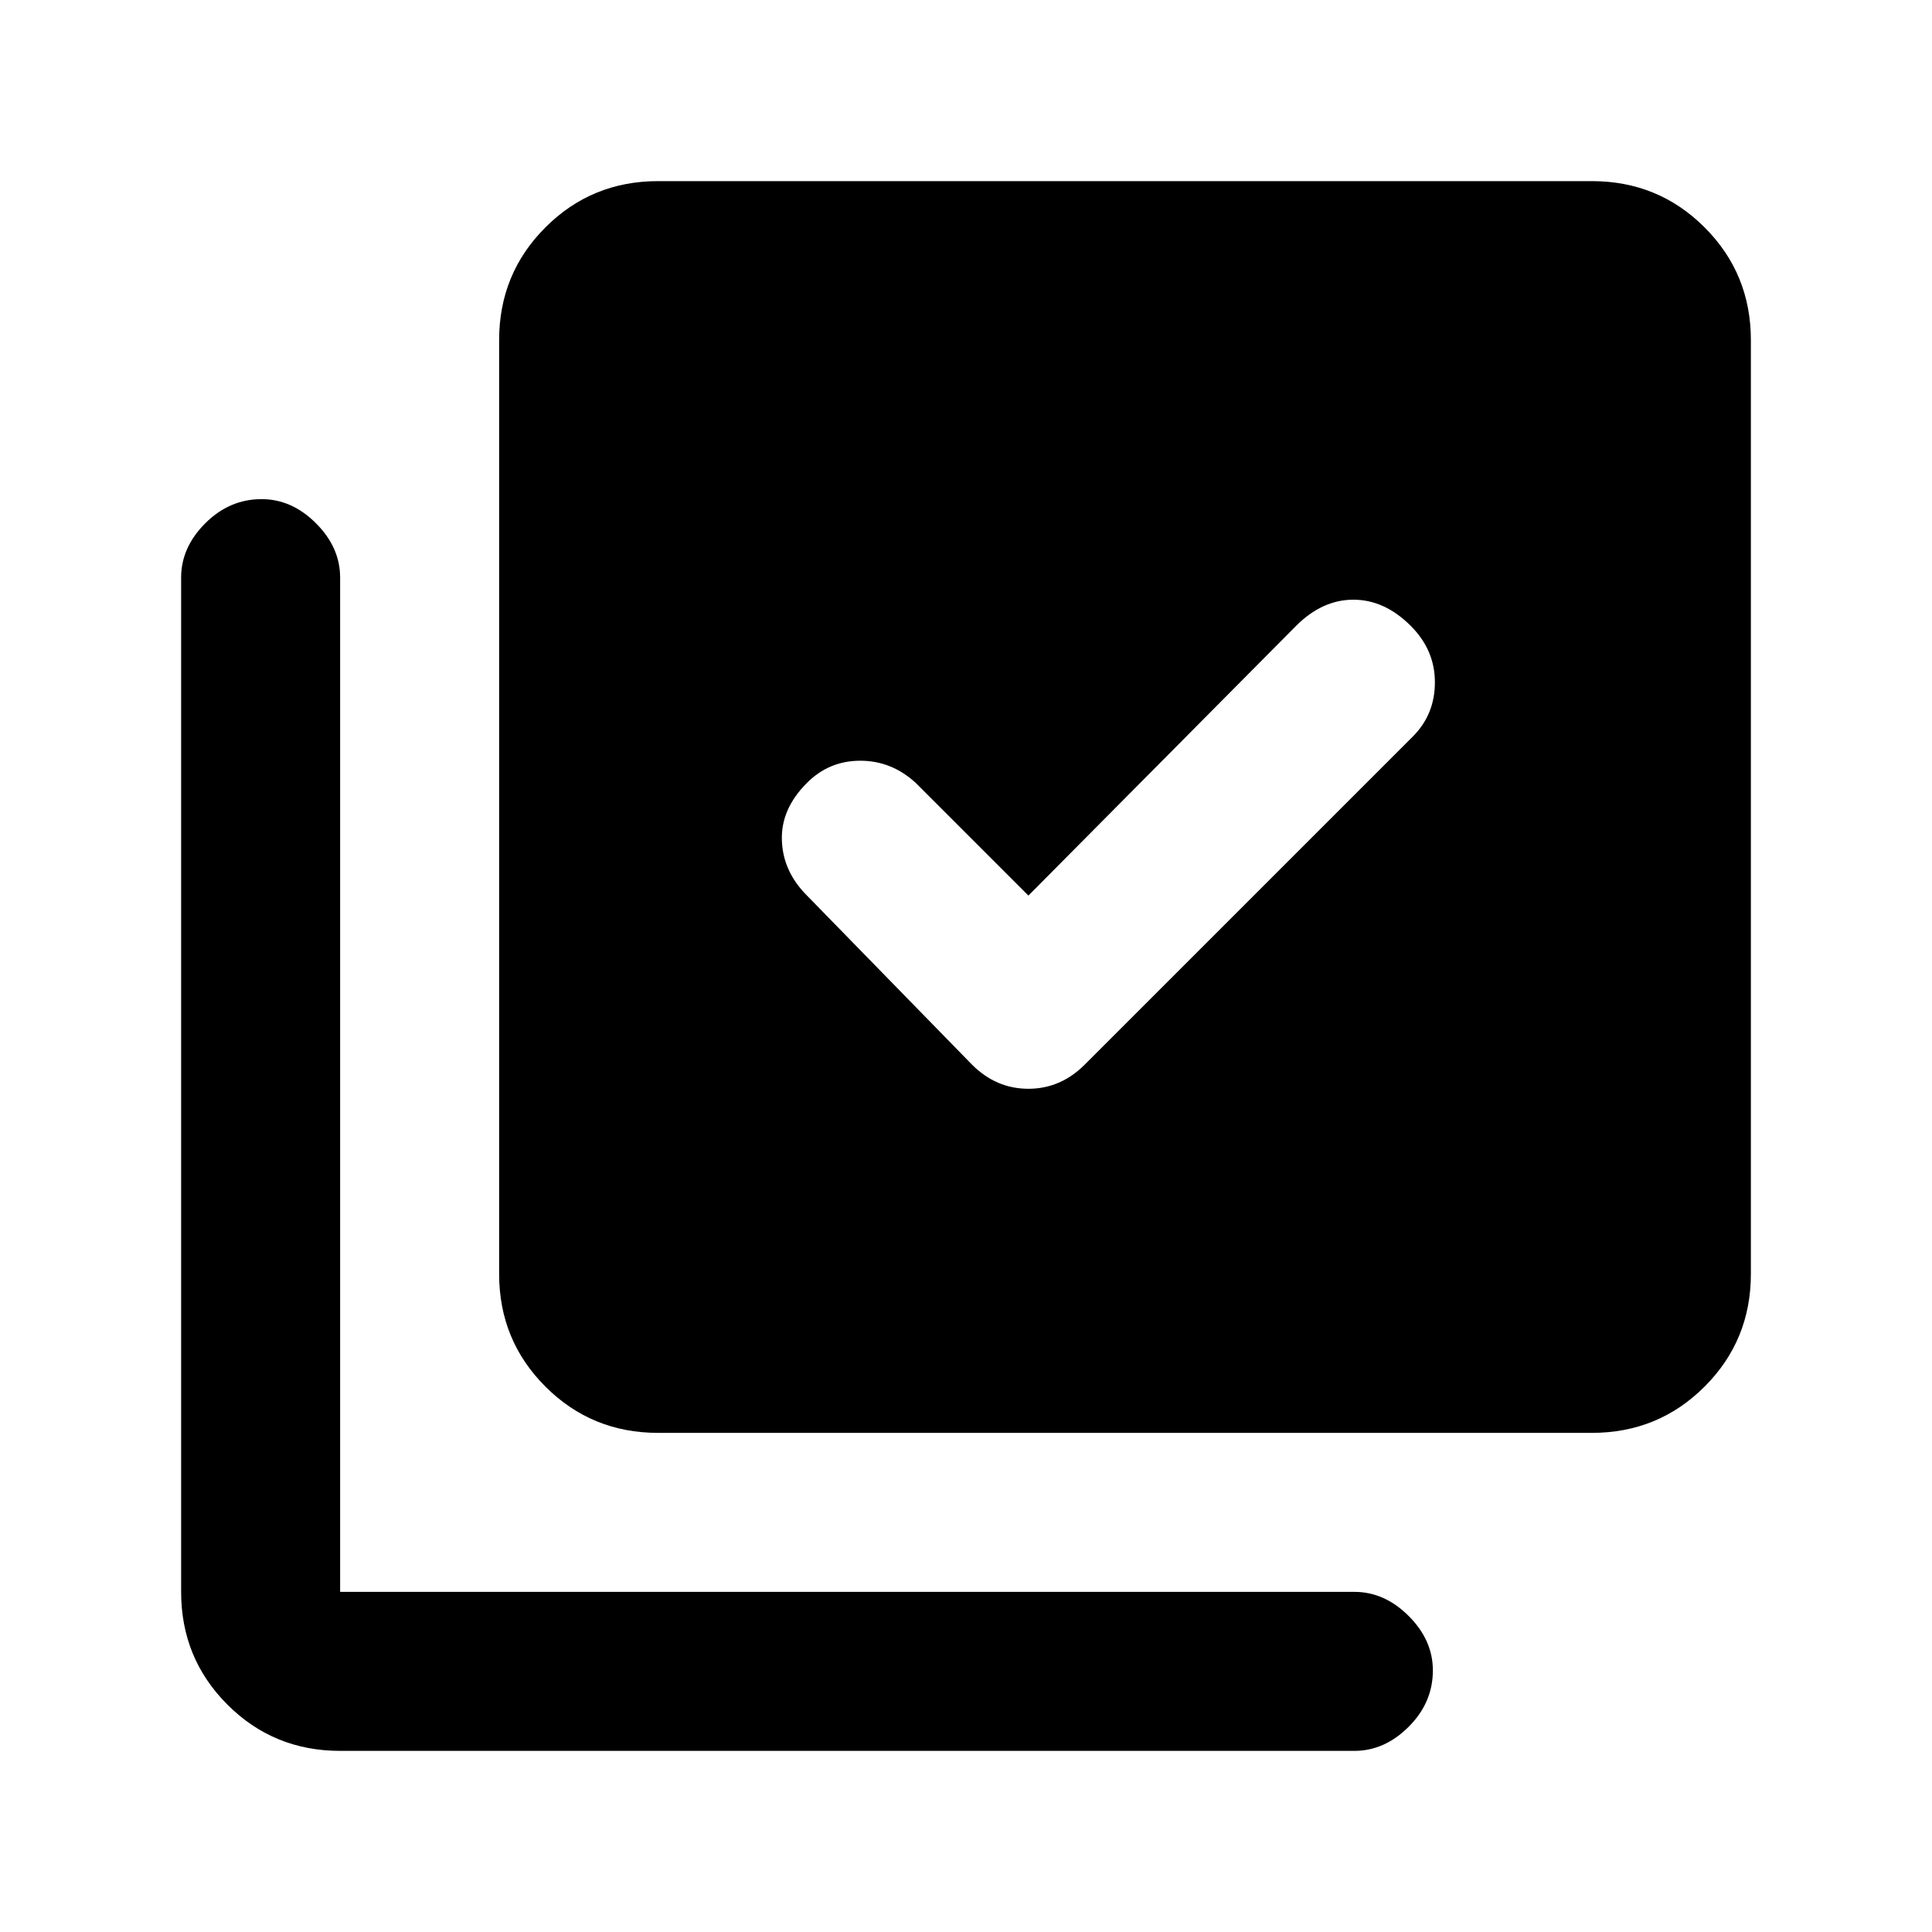 <svg xmlns="http://www.w3.org/2000/svg" height="20" width="20"><path d="M10.646 9.271 9.479 8.104Q9.229 7.875 8.906 7.875Q8.583 7.875 8.354 8.104Q8.083 8.375 8.094 8.698Q8.104 9.021 8.354 9.271L10.062 11.021Q10.312 11.271 10.646 11.271Q10.979 11.271 11.229 11.021L14.625 7.625Q14.854 7.396 14.854 7.063Q14.854 6.729 14.604 6.479Q14.333 6.208 14.01 6.208Q13.688 6.208 13.417 6.479ZM6.812 14.833Q6.125 14.833 5.646 14.354Q5.167 13.875 5.167 13.188V3.521Q5.167 2.833 5.646 2.354Q6.125 1.875 6.812 1.875H16.479Q17.167 1.875 17.646 2.354Q18.125 2.833 18.125 3.521V13.188Q18.125 13.875 17.646 14.354Q17.167 14.833 16.479 14.833ZM3.521 18.125Q2.833 18.125 2.354 17.646Q1.875 17.167 1.875 16.479V5.979Q1.875 5.667 2.125 5.417Q2.375 5.167 2.708 5.167Q3.021 5.167 3.271 5.417Q3.521 5.667 3.521 5.979V16.479Q3.521 16.479 3.521 16.479Q3.521 16.479 3.521 16.479H14.021Q14.333 16.479 14.583 16.729Q14.833 16.979 14.833 17.292Q14.833 17.625 14.583 17.875Q14.333 18.125 14.021 18.125Z"/></svg>